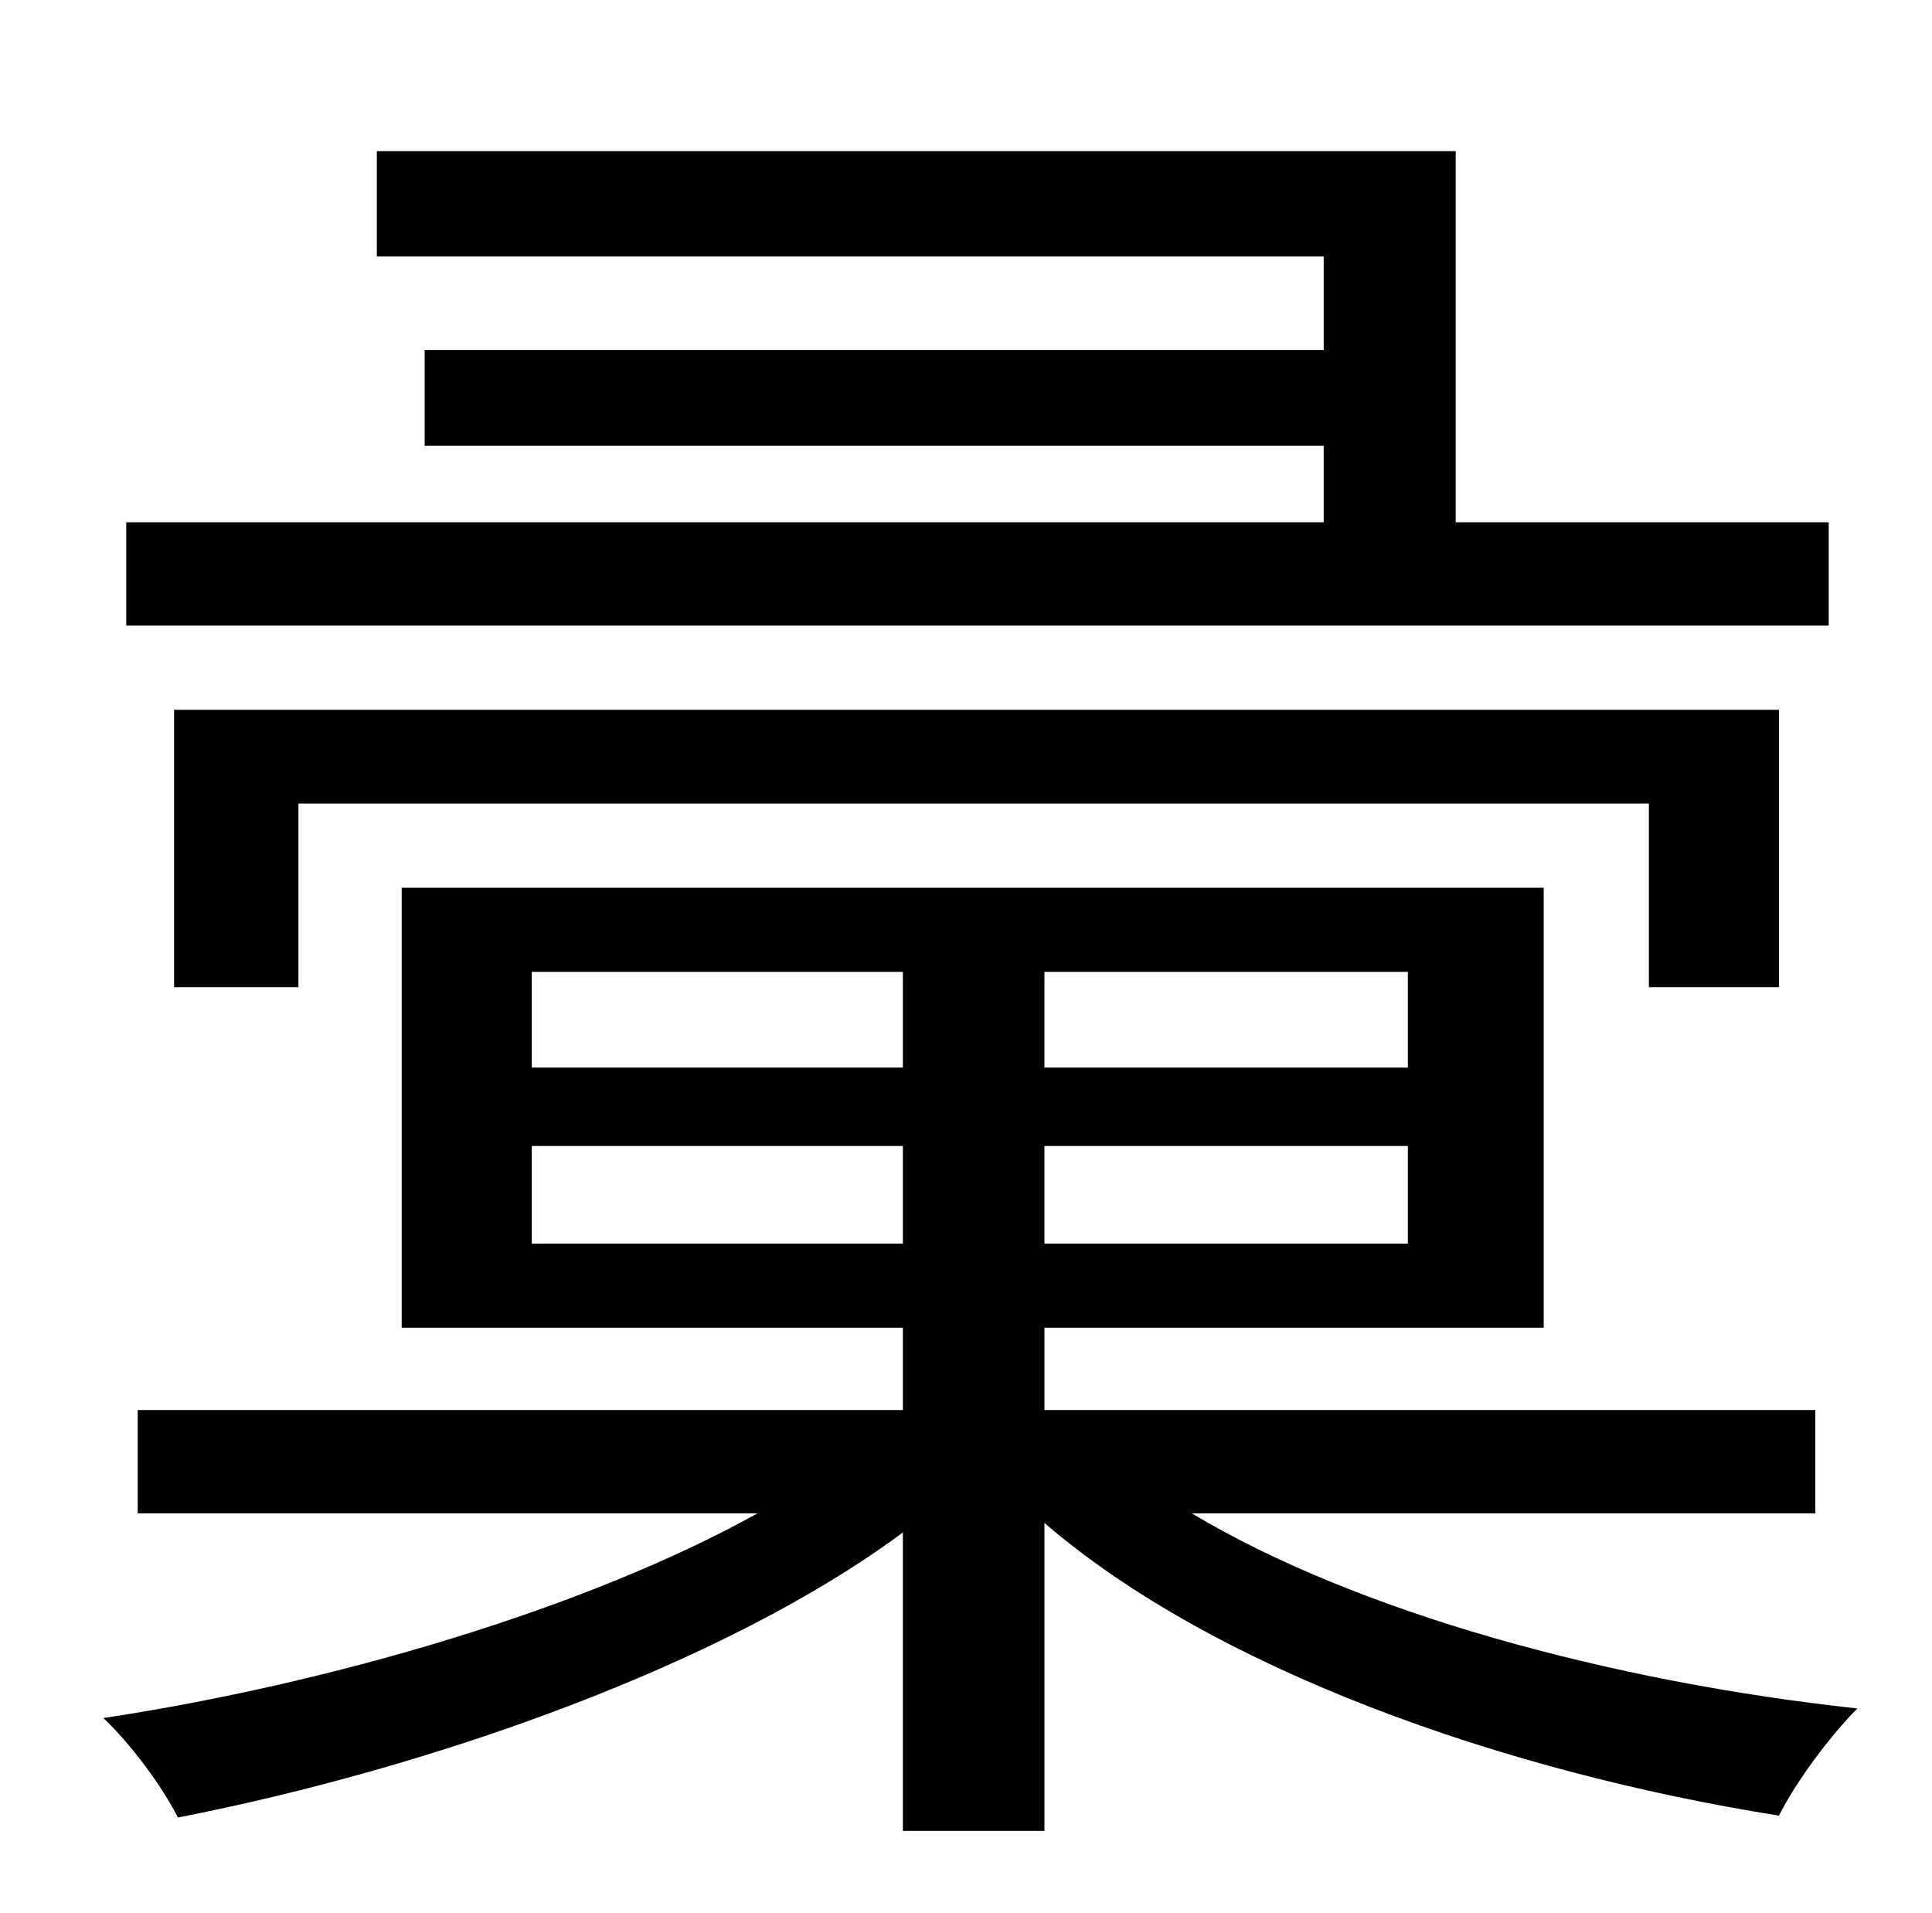 <?xml version="1.0" standalone="no"?>
<!DOCTYPE svg PUBLIC "-//W3C//DTD SVG 1.1//EN" "http://www.w3.org/Graphics/SVG/1.1/DTD/svg11.dtd" >
<svg xmlns="http://www.w3.org/2000/svg" xmlns:xlink="http://www.w3.org/1999/xlink" version="1.1" viewBox="-10 0 1010 1000">
   <path fill="currentColor"
d="M946 273v54h-890v-54h626v-40h-470v-50h470v-49h-495v-55h564v194h195zM920 516h-68v-96h-706v96h-65v-145h839v145zM268 650h194v-51h-194v51zM268 508v50h194v-50h-194zM726 558v-50h-190v50h190zM726 650v-51h-190v51h190zM939 791h-326c87 52 219 88 348 102
c-14 14 -32 38 -41 56c-145 -23 -296 -77 -384 -153v161h-74v-156c-93 69 -246 123 -379 149c-8 -16 -25 -39 -39 -52c119 -18 252 -57 342 -107h-324v-54h400v-43h-262v-230h597v230h-261v43h403v54z" />
</svg>
